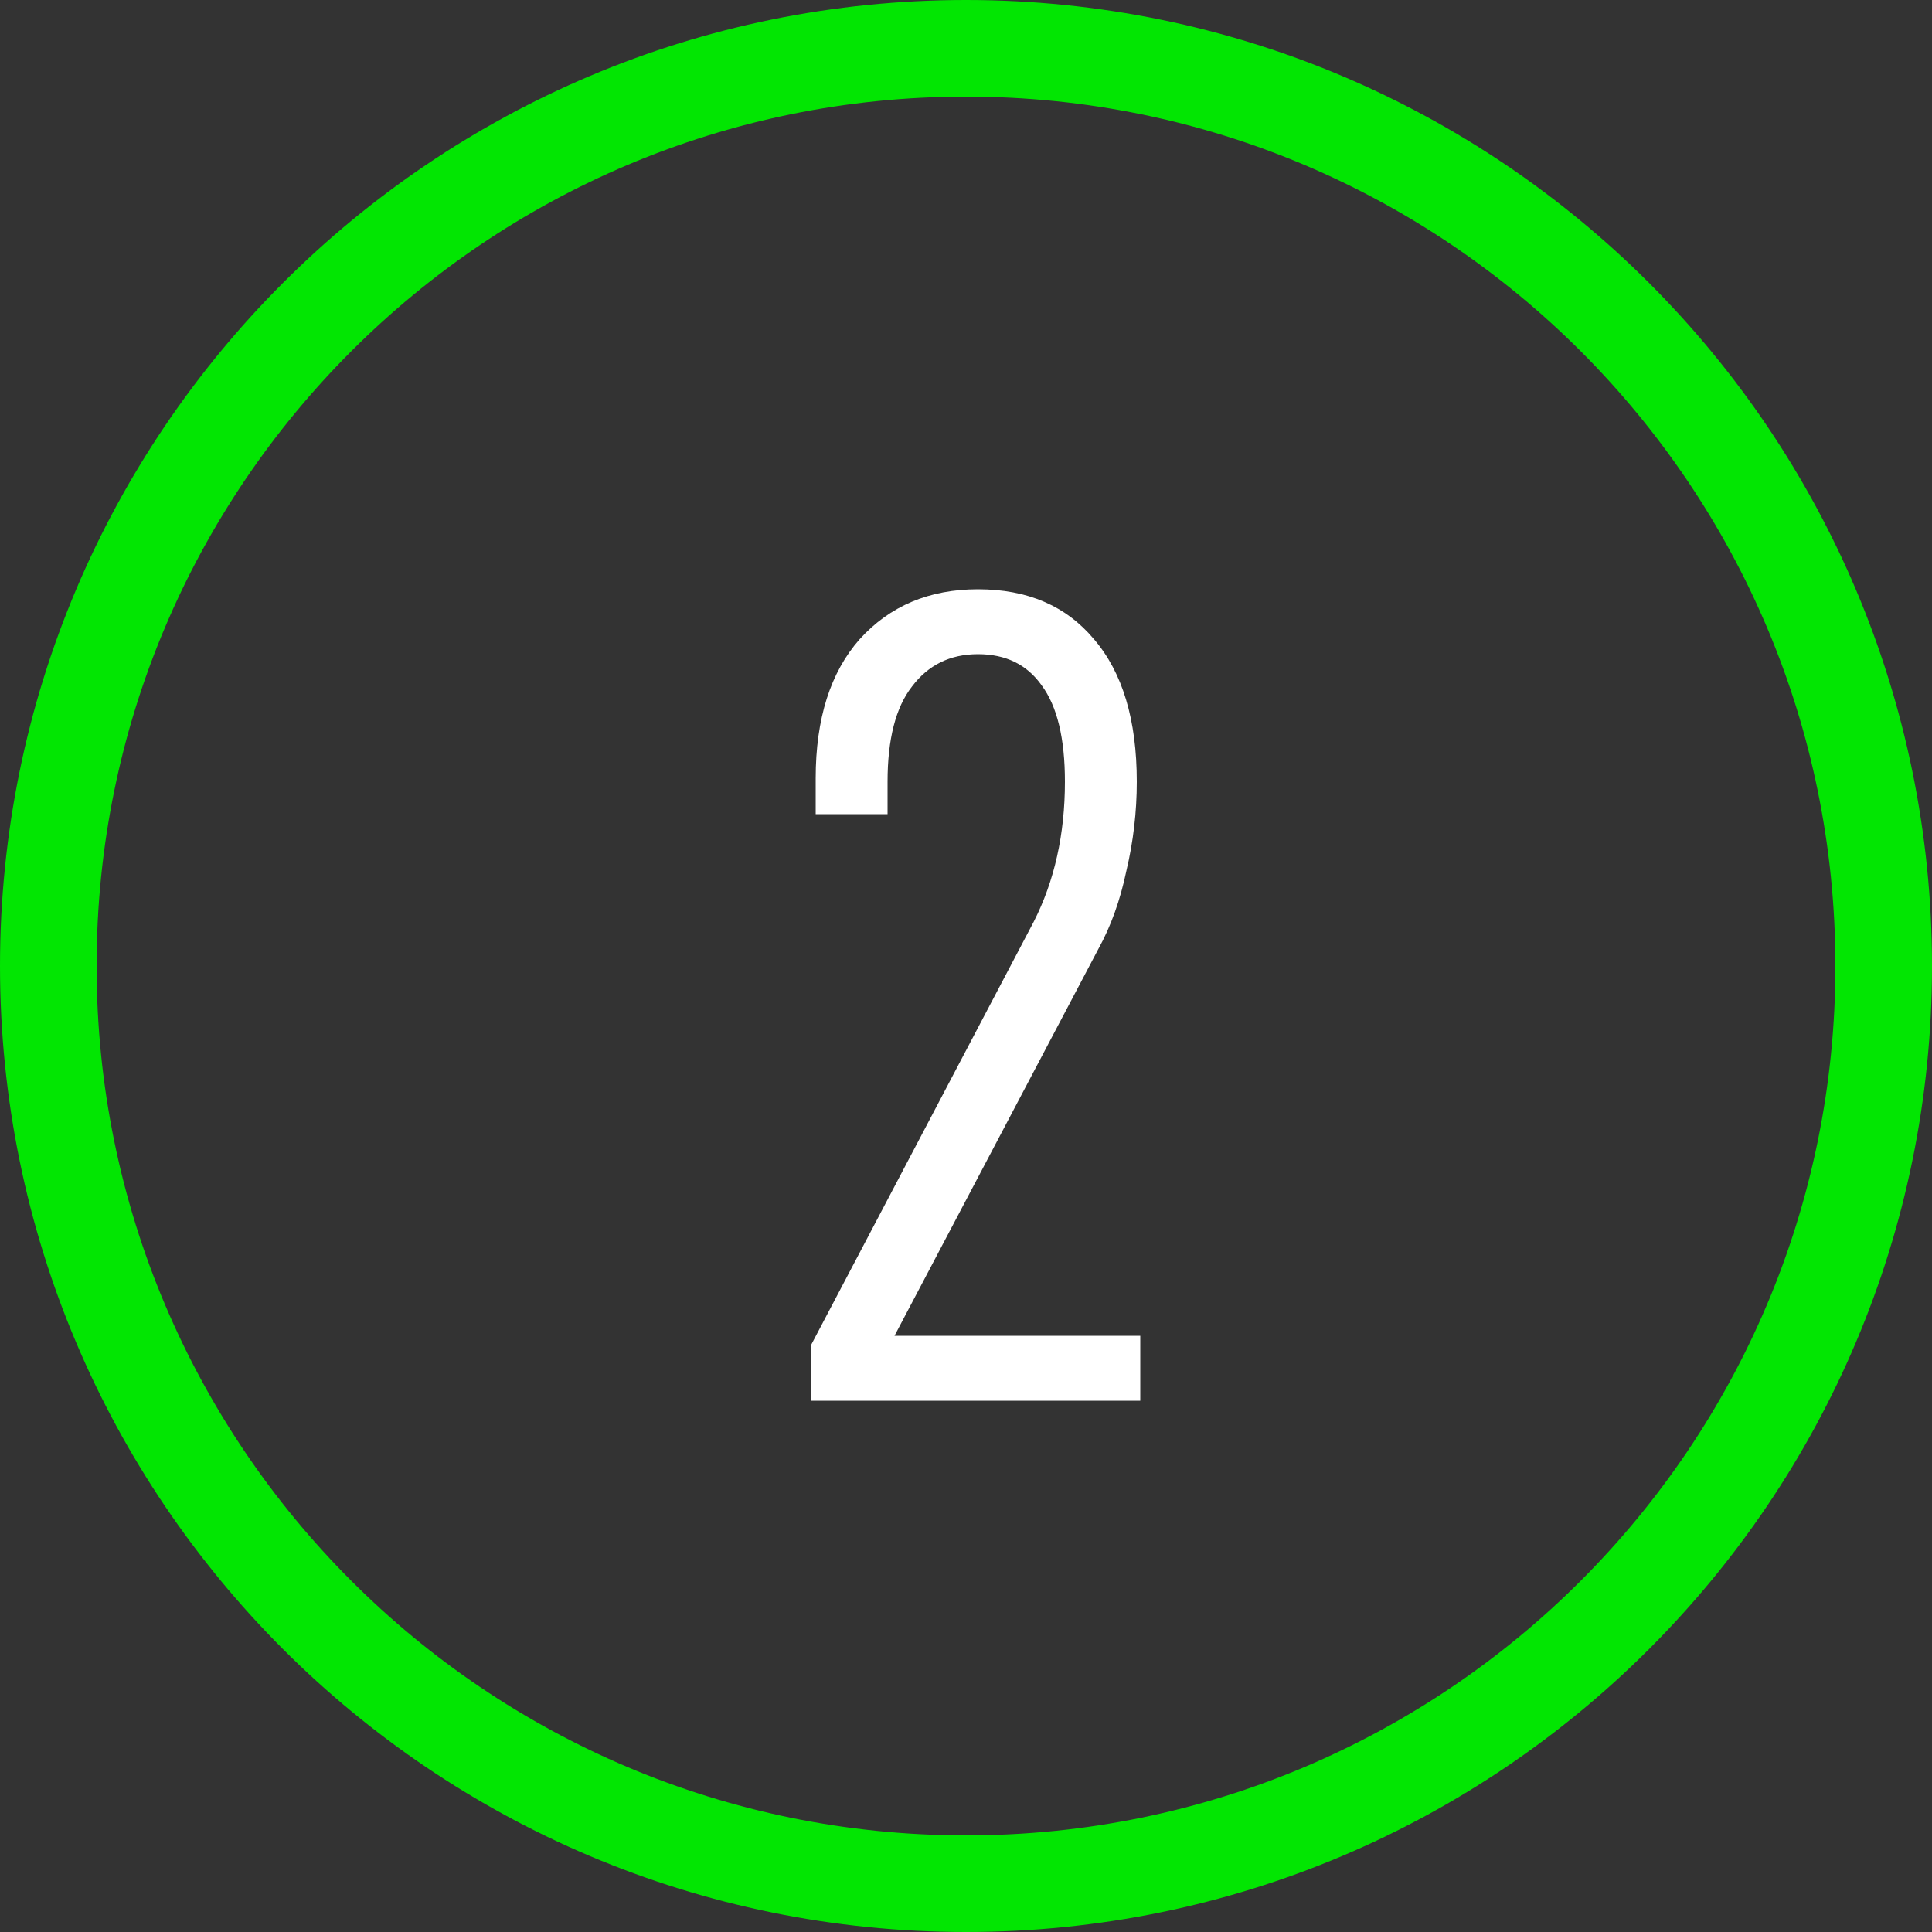 <svg width="40" height="40" viewBox="0 0 40 40" fill="none" xmlns="http://www.w3.org/2000/svg">
<rect x="0" y="0" width="40" height="40" fill="#333333" stroke="none"/>
<path d="M39 20C39 30.493 30.493 39 20 39C9.507 39 1 30.493 1 20C1 9.507 9.507 1 20 1C30.493 1 39 9.507 39 20Z" stroke="#02E602" stroke-width="2"/>
<path d="M23.608 27.656V29H16.792V27.848L21.4 19.088C21.832 18.24 22.048 17.272 22.048 16.184C22.048 15.288 21.888 14.624 21.568 14.192C21.264 13.76 20.824 13.544 20.248 13.544C19.672 13.544 19.216 13.768 18.88 14.216C18.544 14.648 18.376 15.304 18.376 16.184V16.856H16.888V16.112C16.888 14.88 17.192 13.92 17.8 13.232C18.424 12.544 19.24 12.2 20.248 12.2C21.272 12.2 22.072 12.544 22.648 13.232C23.24 13.92 23.536 14.904 23.536 16.184C23.536 16.808 23.464 17.424 23.32 18.032C23.192 18.64 23 19.176 22.744 19.64L18.52 27.656H23.608Z" fill="white"/>
</svg>
